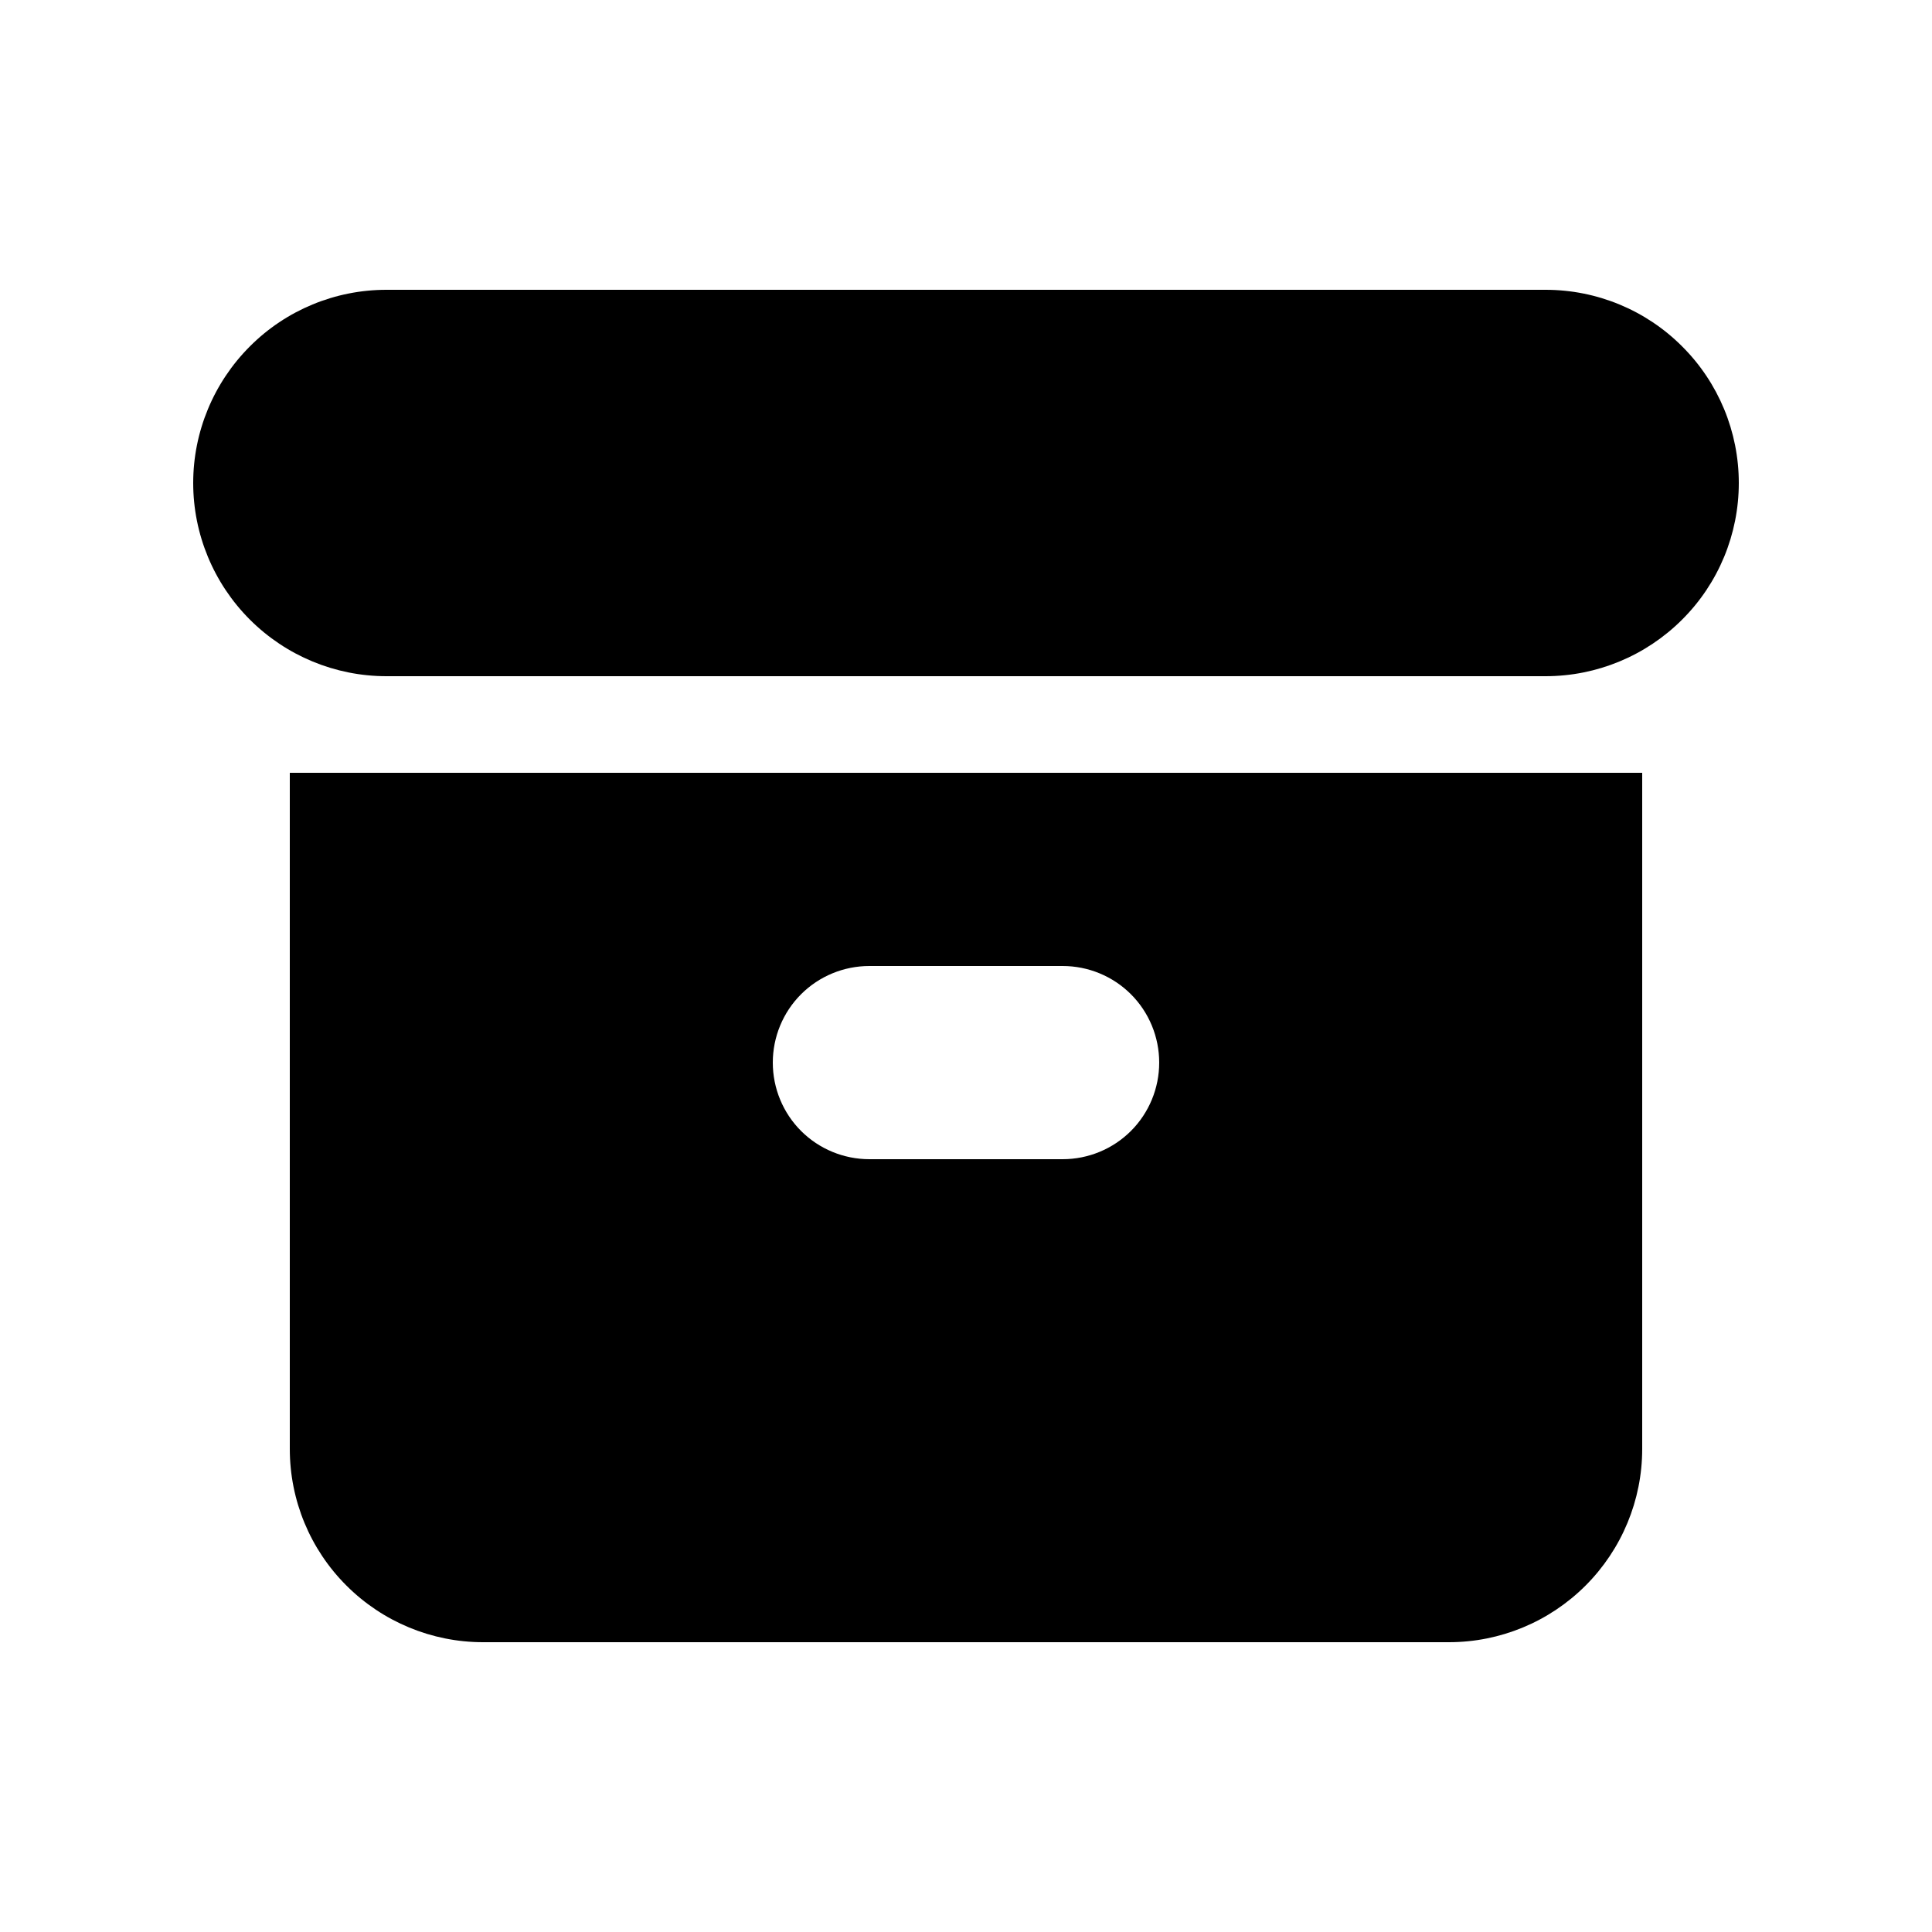 <svg width="16" height="16" viewBox="0 0 16 16" fill="none" xmlns="http://www.w3.org/2000/svg">
<path d="M3.2 2.4C2.776 2.4 2.369 2.568 2.069 2.869C1.769 3.169 1.6 3.576 1.6 4C1.6 4.424 1.769 4.831 2.069 5.131C2.369 5.431 2.776 5.6 3.2 5.6H12.8C13.224 5.6 13.631 5.431 13.931 5.131C14.232 4.831 14.4 4.424 14.4 4C14.4 3.576 14.232 3.169 13.931 2.869C13.631 2.568 13.224 2.4 12.8 2.4H3.2Z" fill="#000000"/>
<path fill-rule="evenodd" clip-rule="evenodd" d="M2.4 6.4H13.6V12C13.6 12.424 13.431 12.831 13.131 13.131C12.831 13.431 12.424 13.6 12 13.6H4C3.576 13.6 3.169 13.431 2.869 13.131C2.568 12.831 2.4 12.424 2.4 12V6.4ZM6.4 8.8C6.4 8.588 6.484 8.384 6.634 8.234C6.784 8.084 6.988 8 7.2 8H8.8C9.012 8 9.216 8.084 9.366 8.234C9.516 8.384 9.6 8.588 9.6 8.8C9.6 9.012 9.516 9.216 9.366 9.366C9.216 9.516 9.012 9.6 8.8 9.6H7.2C6.988 9.6 6.784 9.516 6.634 9.366C6.484 9.216 6.4 9.012 6.4 8.8Z" fill="#000000"/>
</svg>
